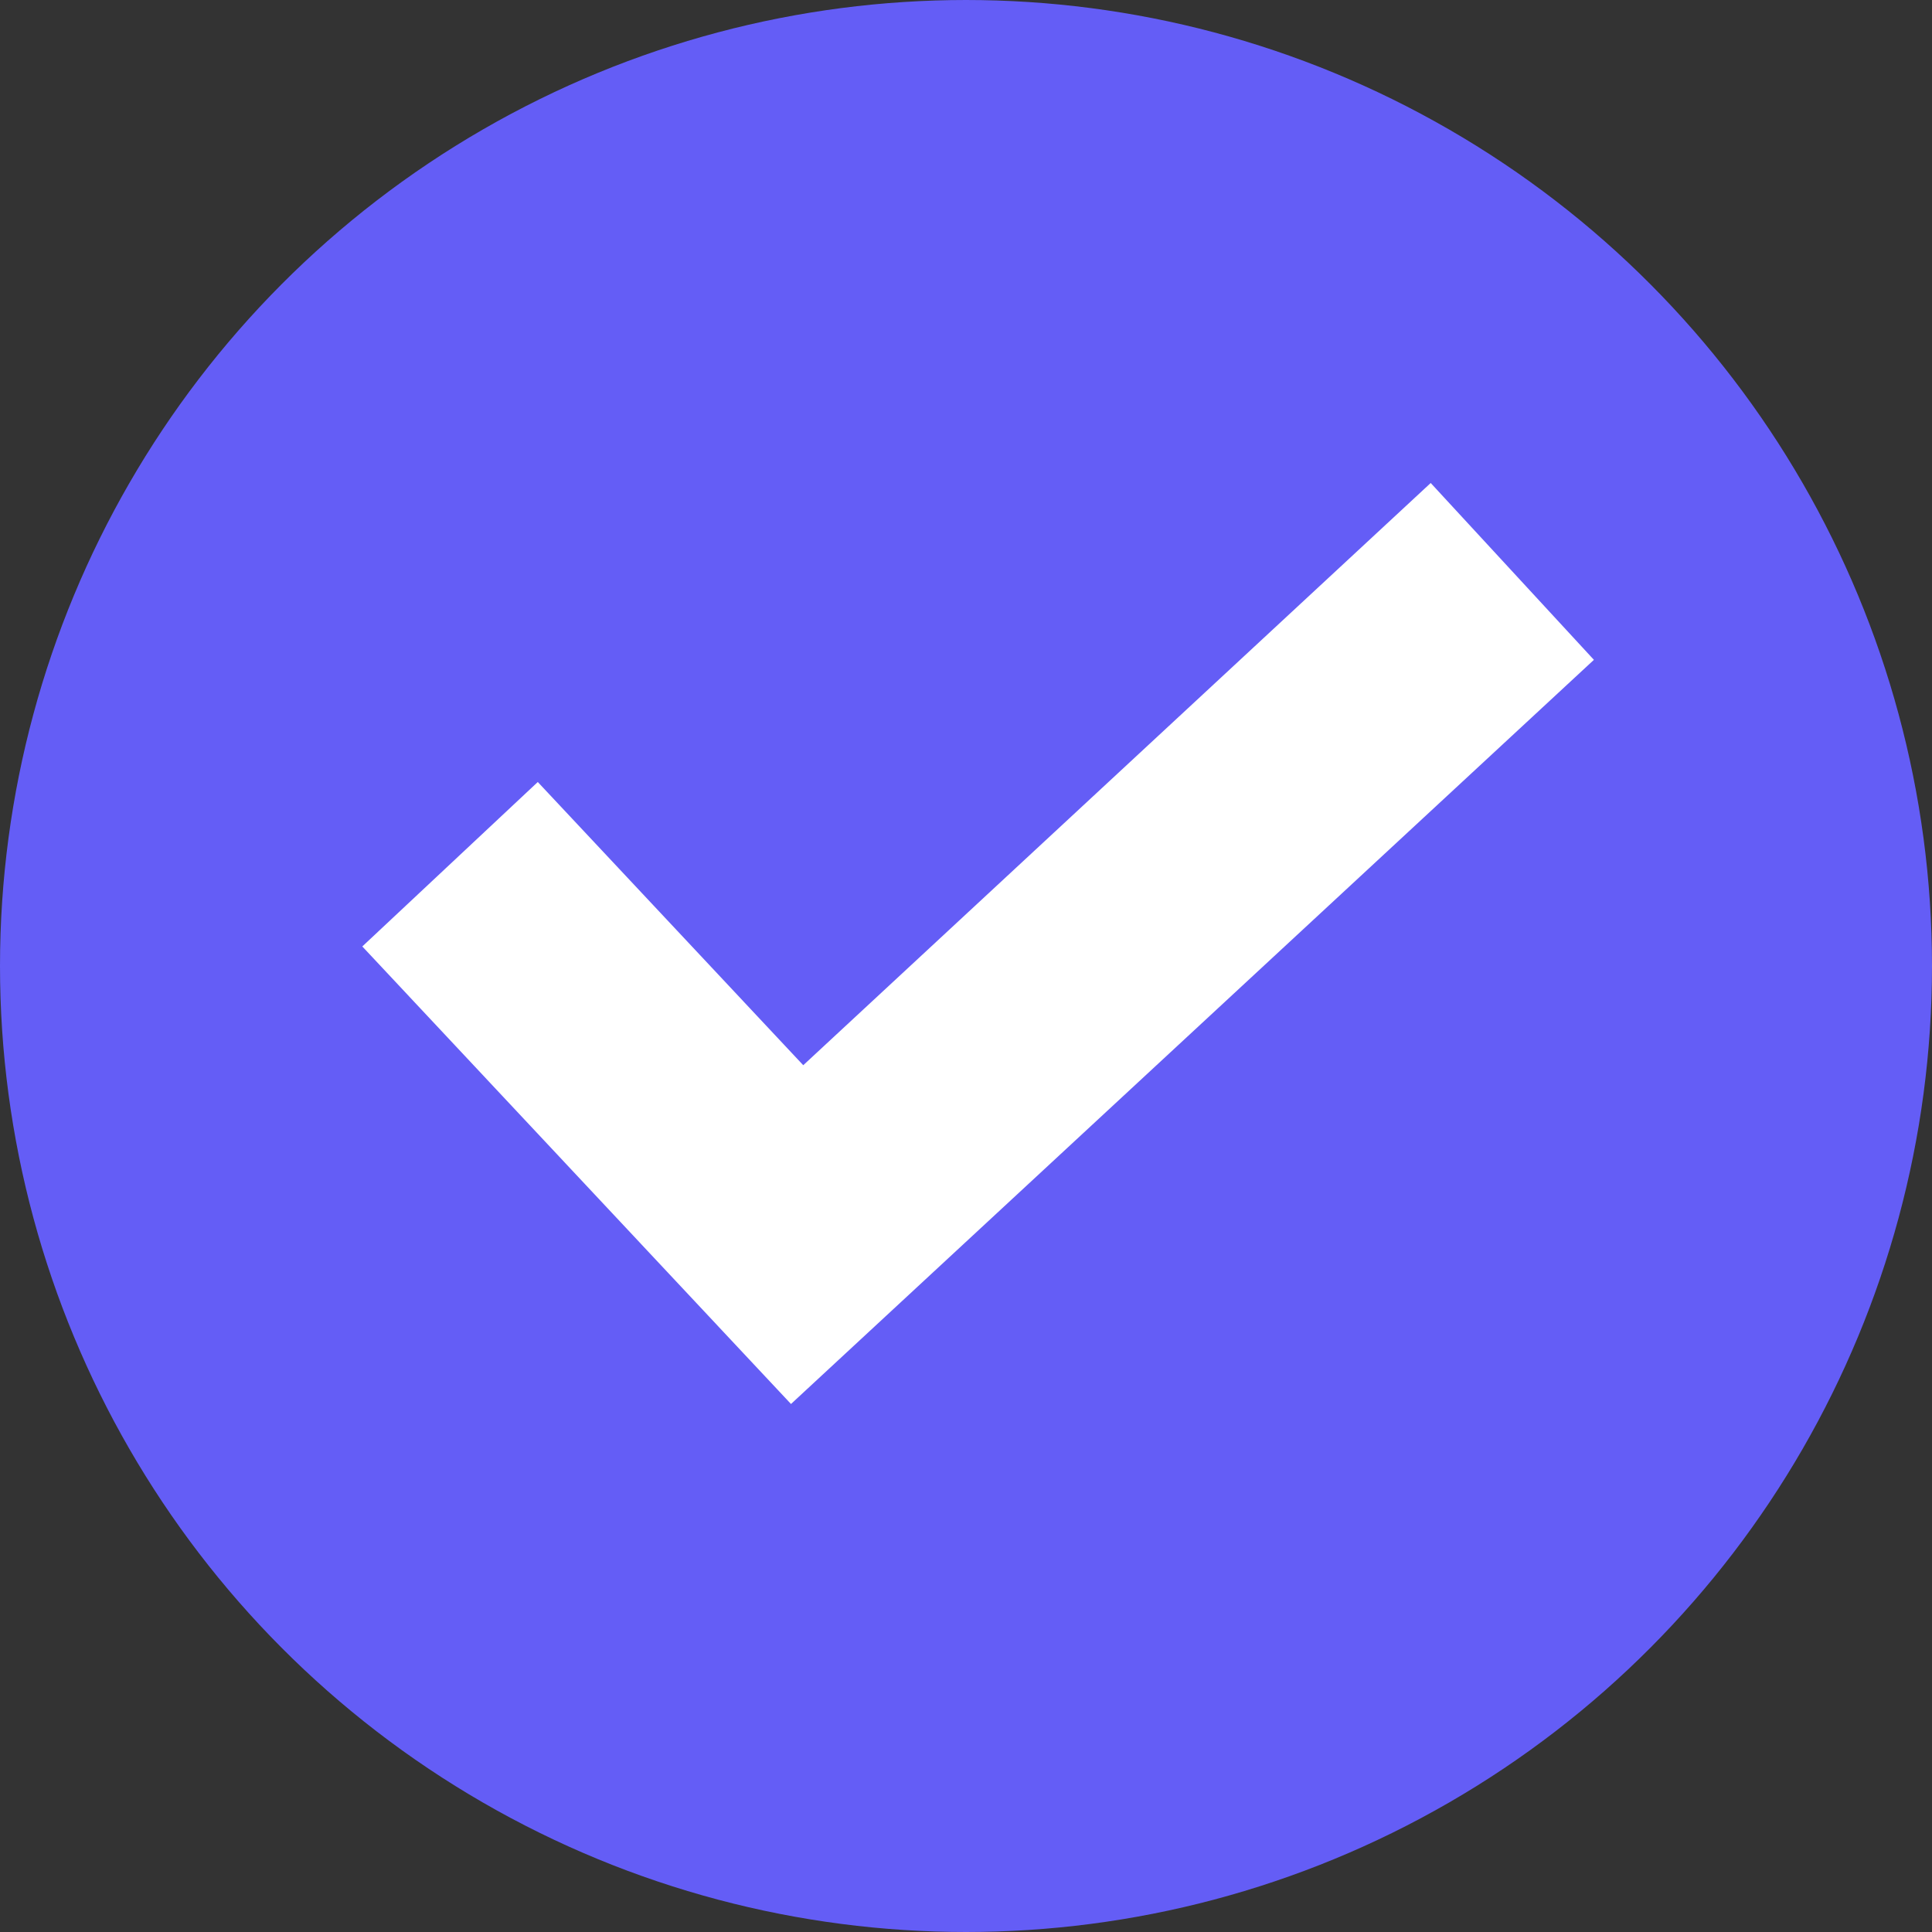 <svg width="17" height="17" viewBox="0 0 17 17" fill="none" xmlns="http://www.w3.org/2000/svg">
<rect x="0" y="0" width="17" height="17" fill="#333333" stroke="none"/>
<circle cx="8.5" cy="8.5" r="8" fill="#645DF6" stroke="#645DF6"/>
<path d="M12.589 4.25L7.068 9.373L4.732 6.881L3.188 8.328L6.96 12.354L14.025 5.806L12.589 4.25Z" fill="white"/>
</svg>
